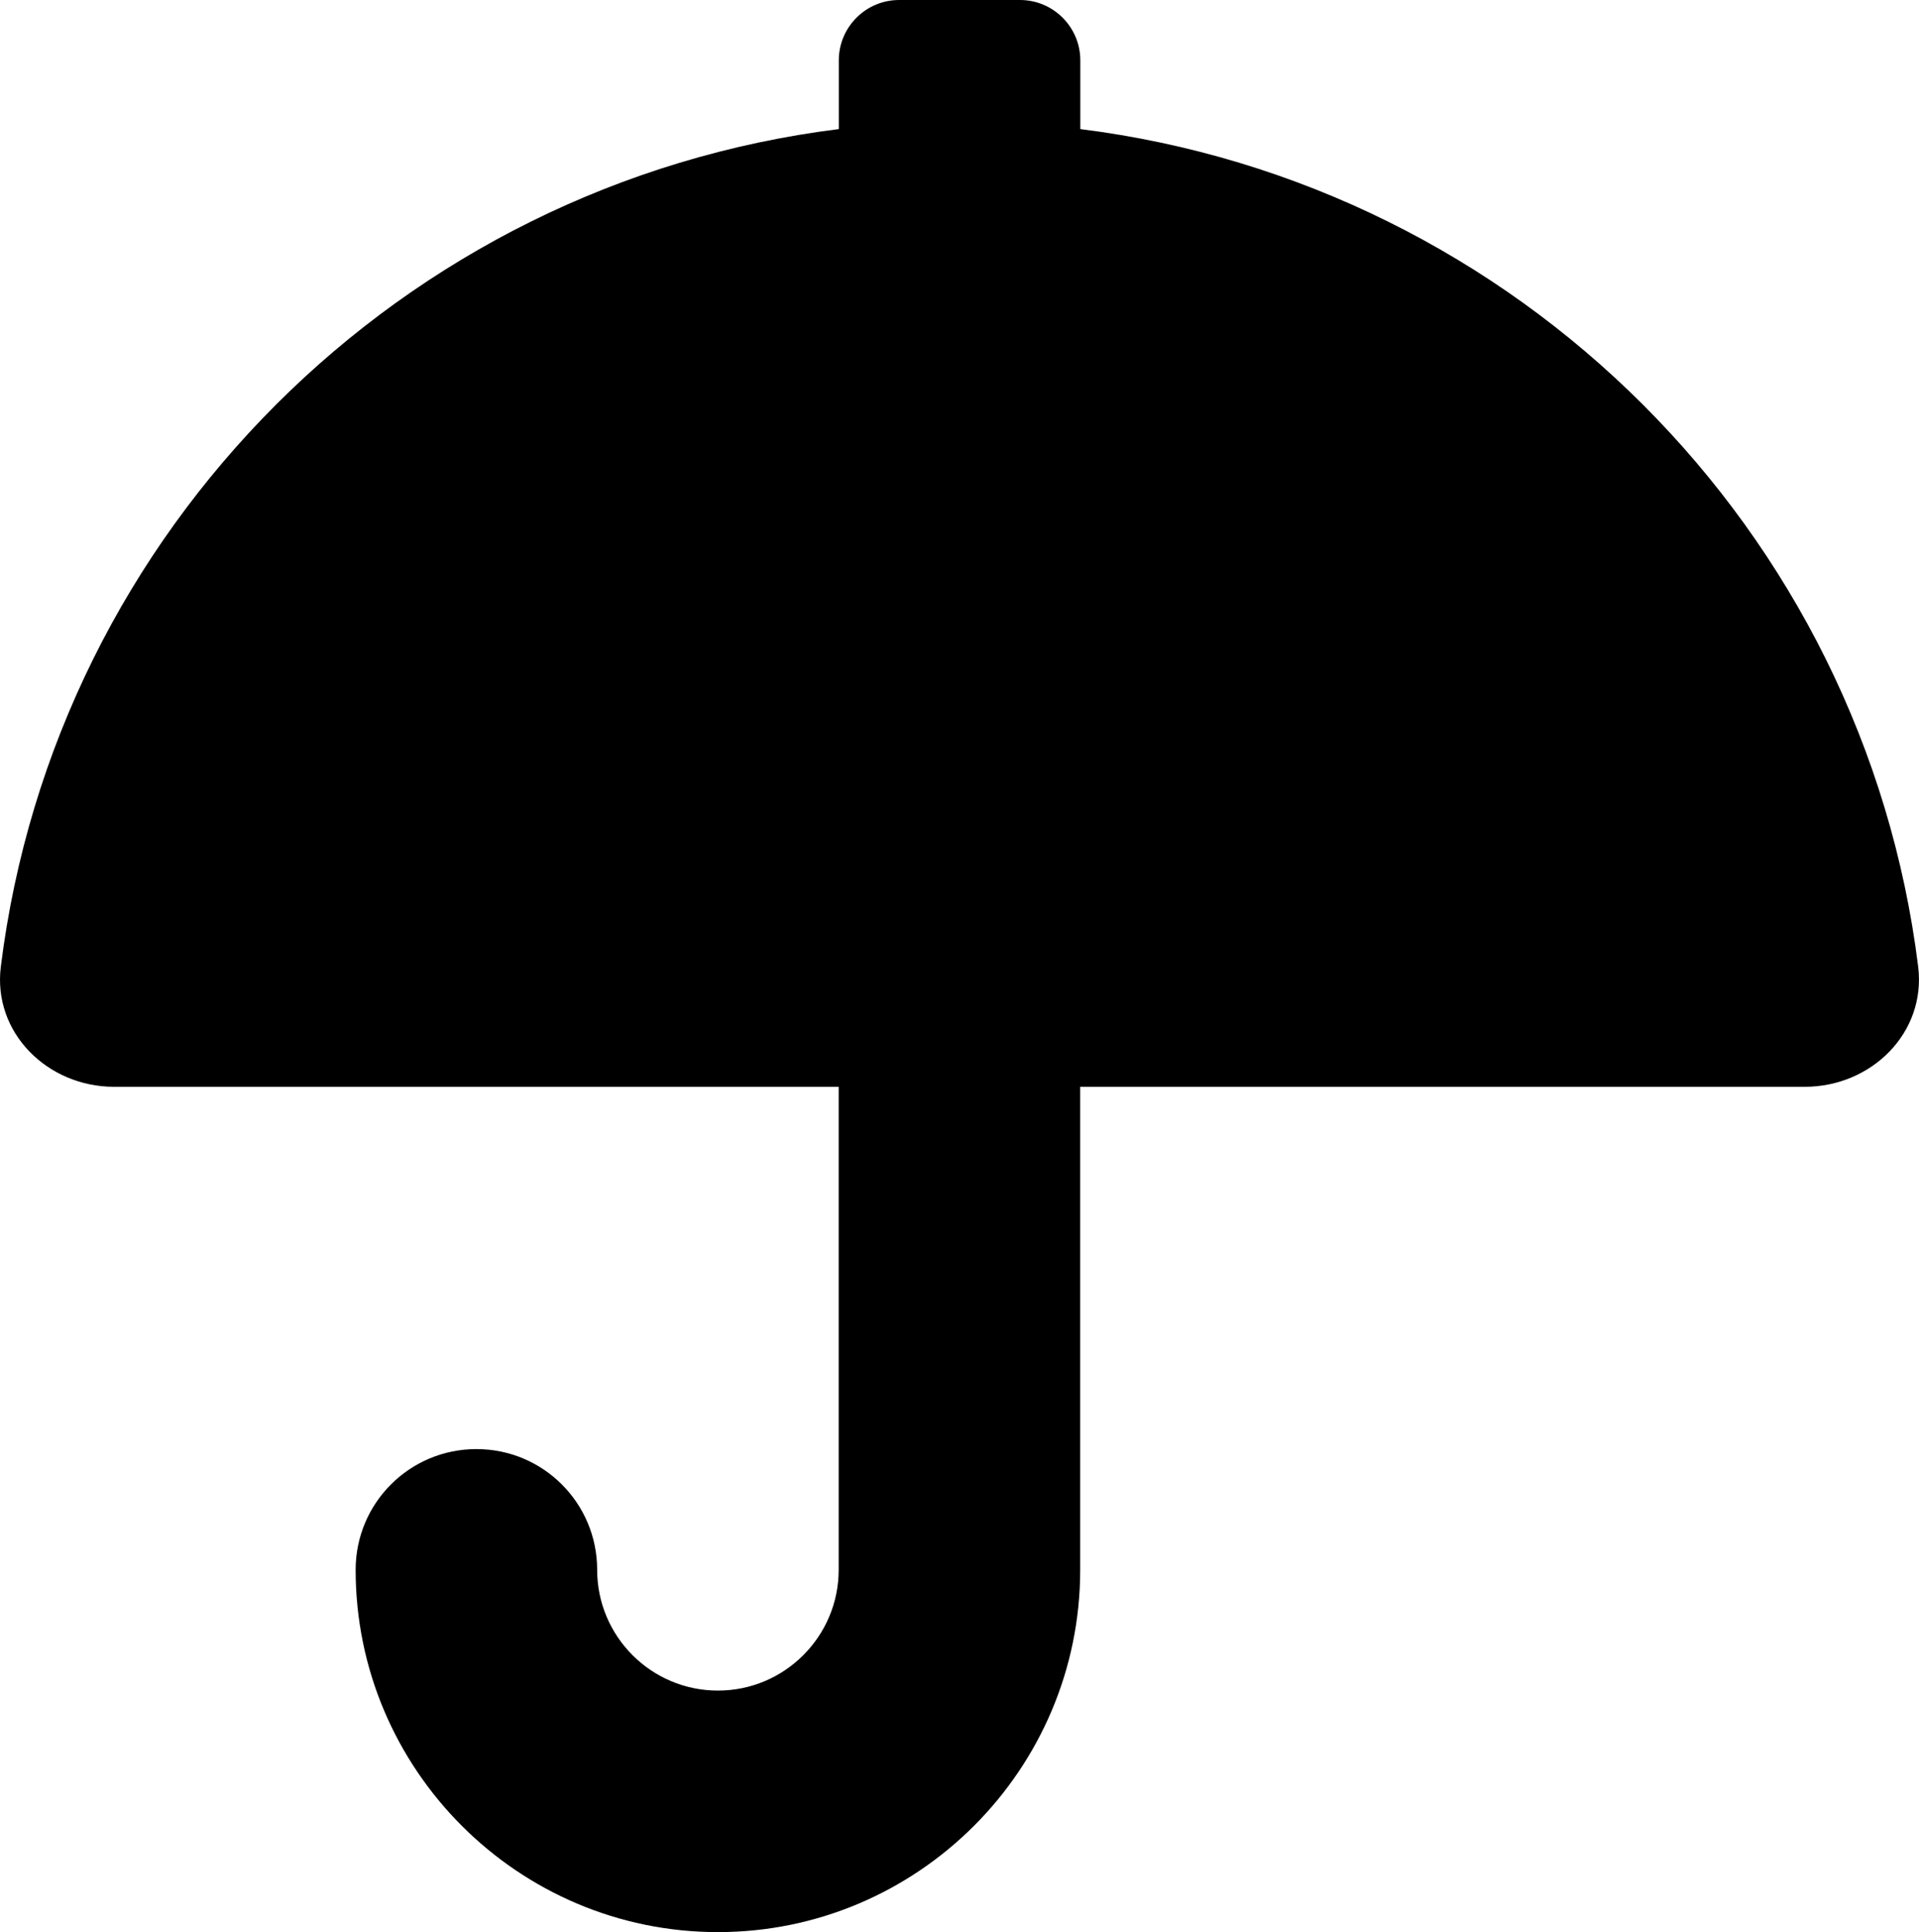 <?xml version="1.0" encoding="iso-8859-1"?>
<!-- Generator: Adobe Illustrator 16.0.0, SVG Export Plug-In . SVG Version: 6.00 Build 0)  -->
<!DOCTYPE svg PUBLIC "-//W3C//DTD SVG 1.1//EN" "http://www.w3.org/Graphics/SVG/1.1/DTD/svg11.dtd">
<svg version="1.1" id="Layer_1" xmlns="http://www.w3.org/2000/svg" xmlns:xlink="http://www.w3.org/1999/xlink" x="0px" y="0px"
	 width="15.891px" height="16px" viewBox="0 0 15.891 16" style="enable-background:new 0 0 15.891 16;" xml:space="preserve">
<path id="Umbrella_1" d="M15.884,8.004c-0.45-3.619-3.319-6.482-6.938-6.935V0.5c0-0.276-0.224-0.5-0.5-0.5h-1
	c-0.276,0-0.5,0.224-0.5,0.5v0.569C3.326,1.521,0.457,4.385,0.007,8.004C-0.062,8.551,0.393,9,0.945,9h6v4c0,0.551-0.448,1-1,1
	s-1-0.449-1-1c0-0.553-0.447-1-1-1s-1,0.447-1,1c0,1.654,1.346,3,3,3s3-1.346,3-3V9h6C15.498,9,15.952,8.551,15.884,8.004z"/>
<g>
</g>
<g>
</g>
<g>
</g>
<g>
</g>
<g>
</g>
<g>
</g>
<g>
</g>
<g>
</g>
<g>
</g>
<g>
</g>
<g>
</g>
<g>
</g>
<g>
</g>
<g>
</g>
<g>
</g>
</svg>
